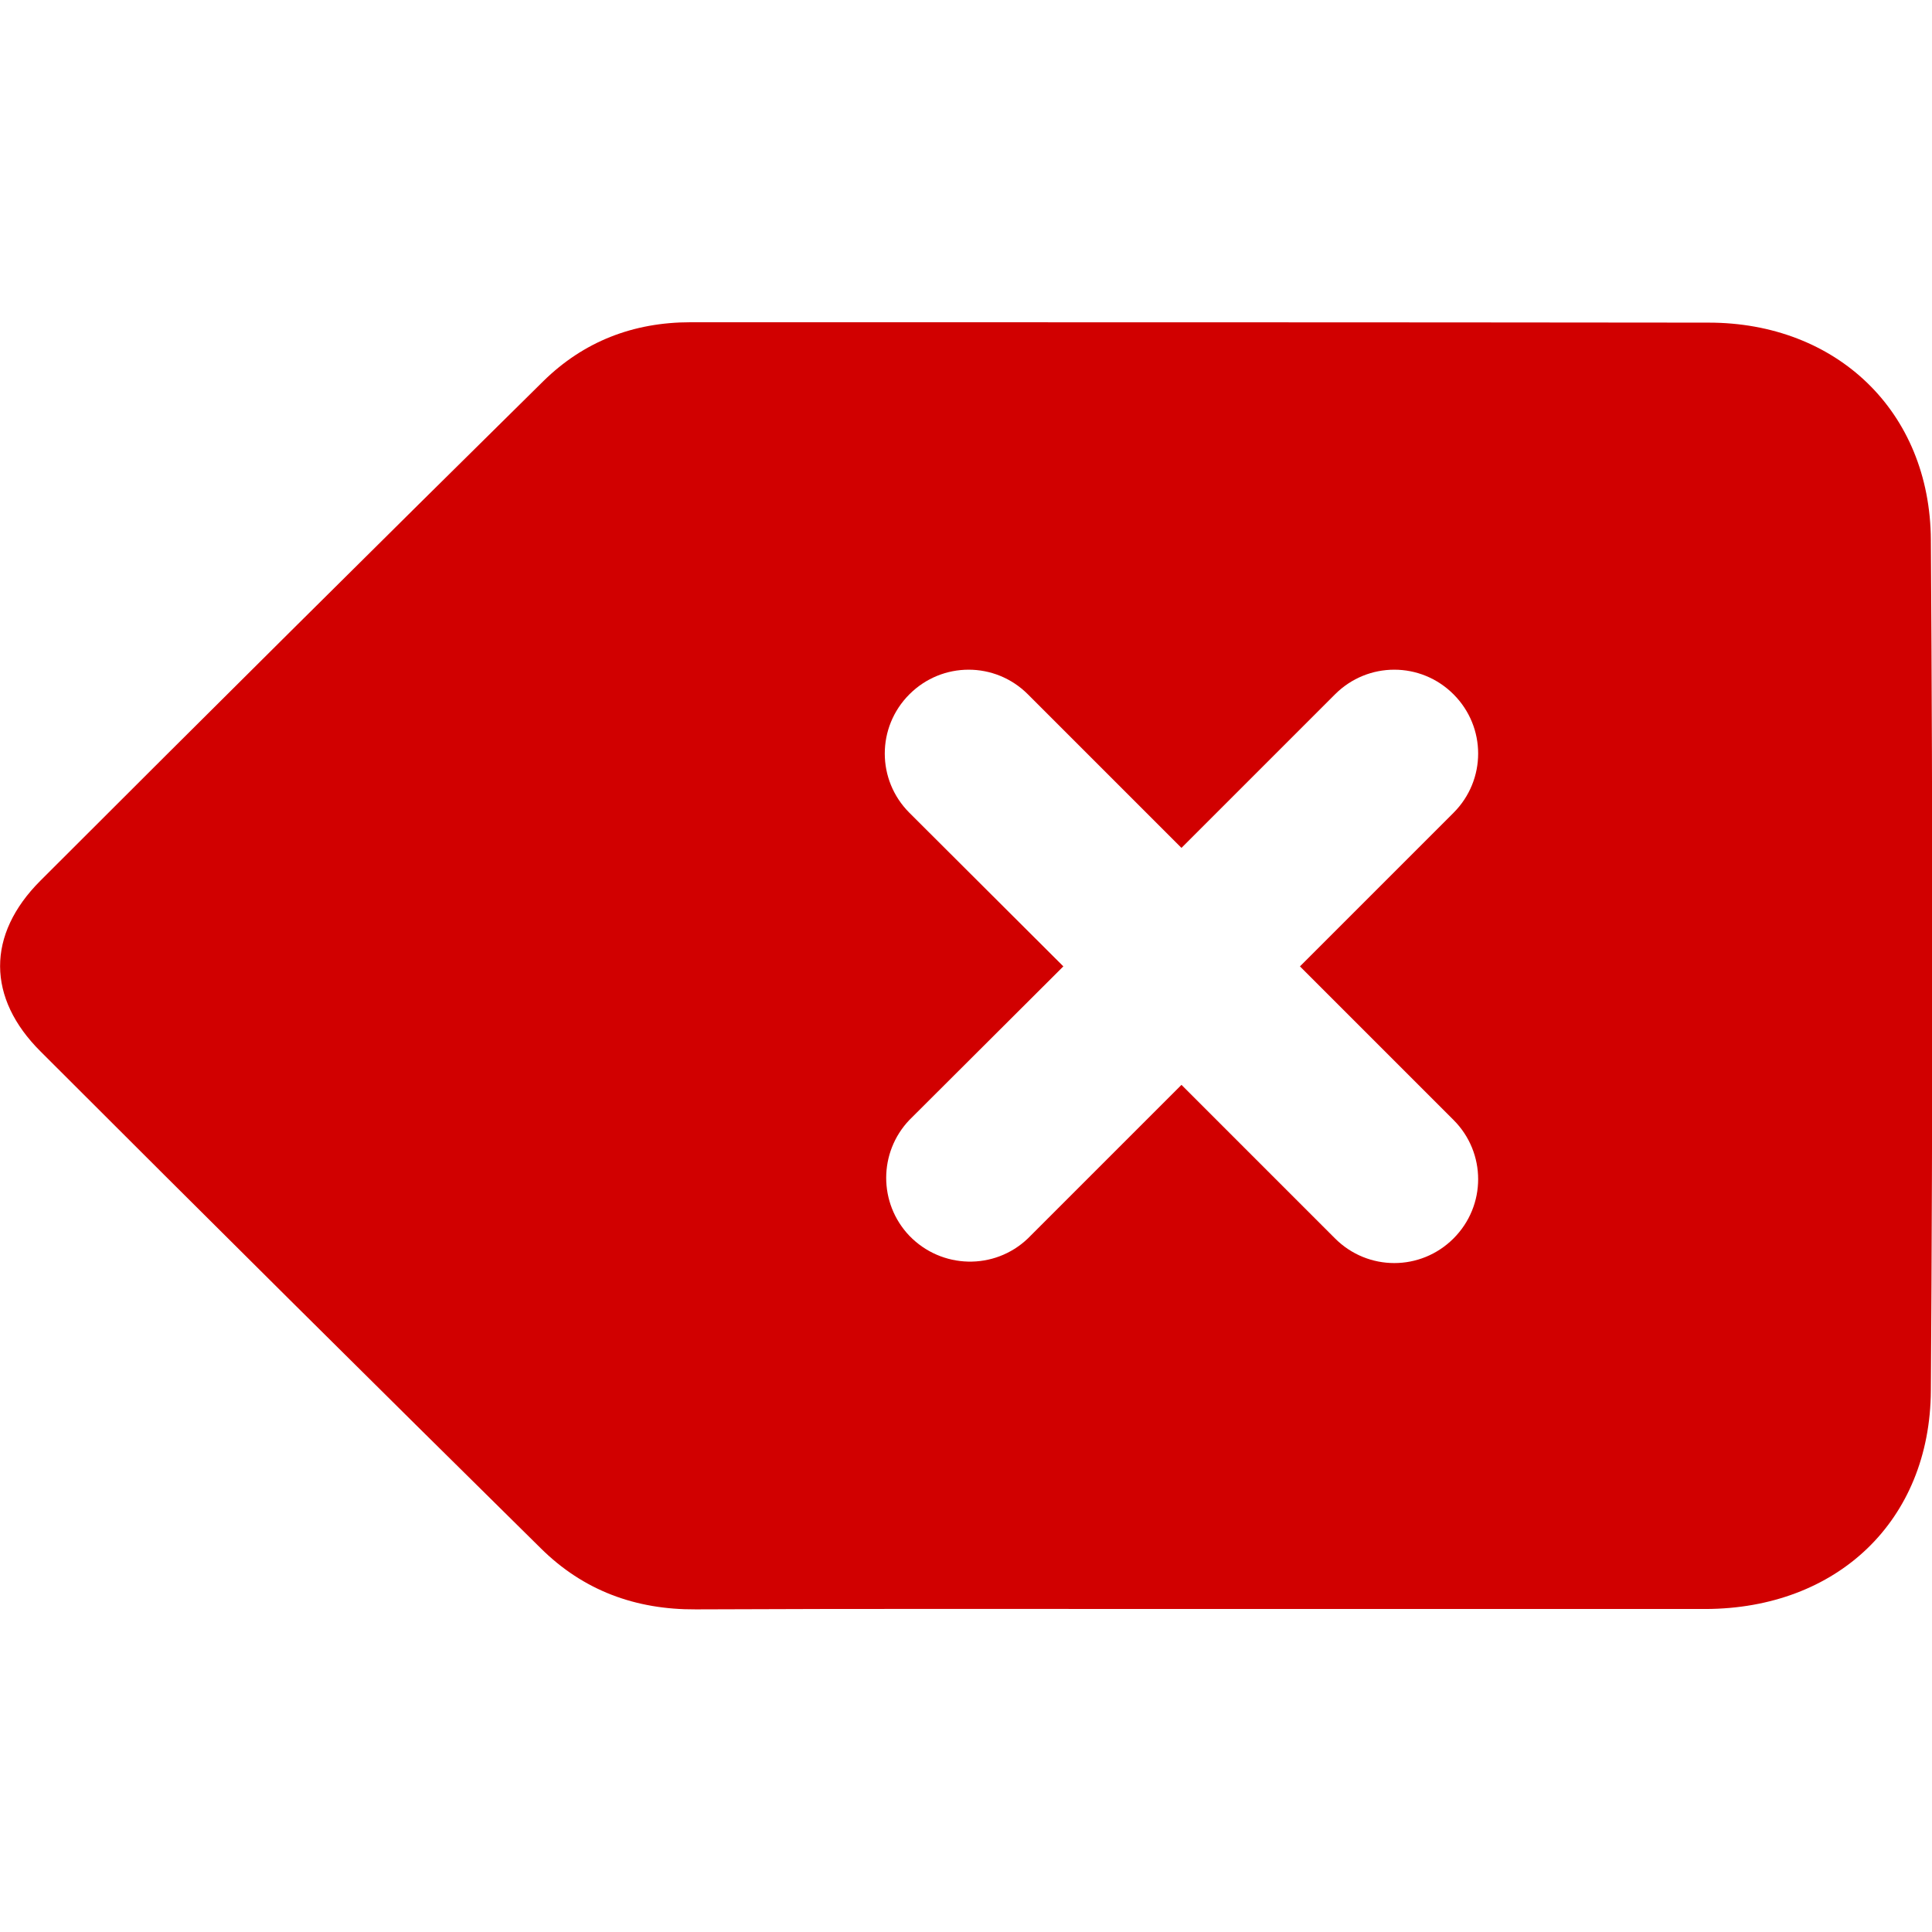 <svg xmlns="http://www.w3.org/2000/svg" version="1.1" xmlns:xlink="http://www.w3.org/1999/xlink" xmlns:svgjs="http://svgjs.com/svgjs" width="512" height="512" x="0" y="0" viewBox="0 0 512 512" style="enable-background:new 0 0 512 512" xml:space="preserve" class=""><g><path d="M10.8 278.7c44 44 88.2 87.9 132.5 131.6 11.3 11.2 25.1 16.3 41.1 16.2 44.4-.2 88.8-.1 133.2-.1H452c34.8-.1 59.5-23.3 59.7-57.9.5-75.2.5-150.3 0-225.4-.2-34.1-25-57.6-58.9-57.6-89.9-.1-179.9-.1-269.8-.1-15.2 0-28.3 5.1-39 15.6-44.6 44-89 88.1-133.3 132.4-14.3 14.3-14.2 31.1.1 45.3zm271-22.6L241 215.4c-8.7-8.7-8.7-22.7 0-31.4s22.7-8.7 31.4 0l40.7 40.7 40.7-40.7c8.7-8.7 22.7-8.7 31.4 0s8.7 22.7 0 31.4l-40.7 40.7 40.7 40.7c8.7 8.7 8.7 22.7 0 31.4s-22.7 8.7-31.4 0l-40.7-40.7-40.7 40.7c-8.9 8.5-22.9 8.1-31.4-.7-8.2-8.6-8.2-22.1 0-30.7z" fill="#d10000" data-original="#000000" opacity="1" class=""></path></g></svg>